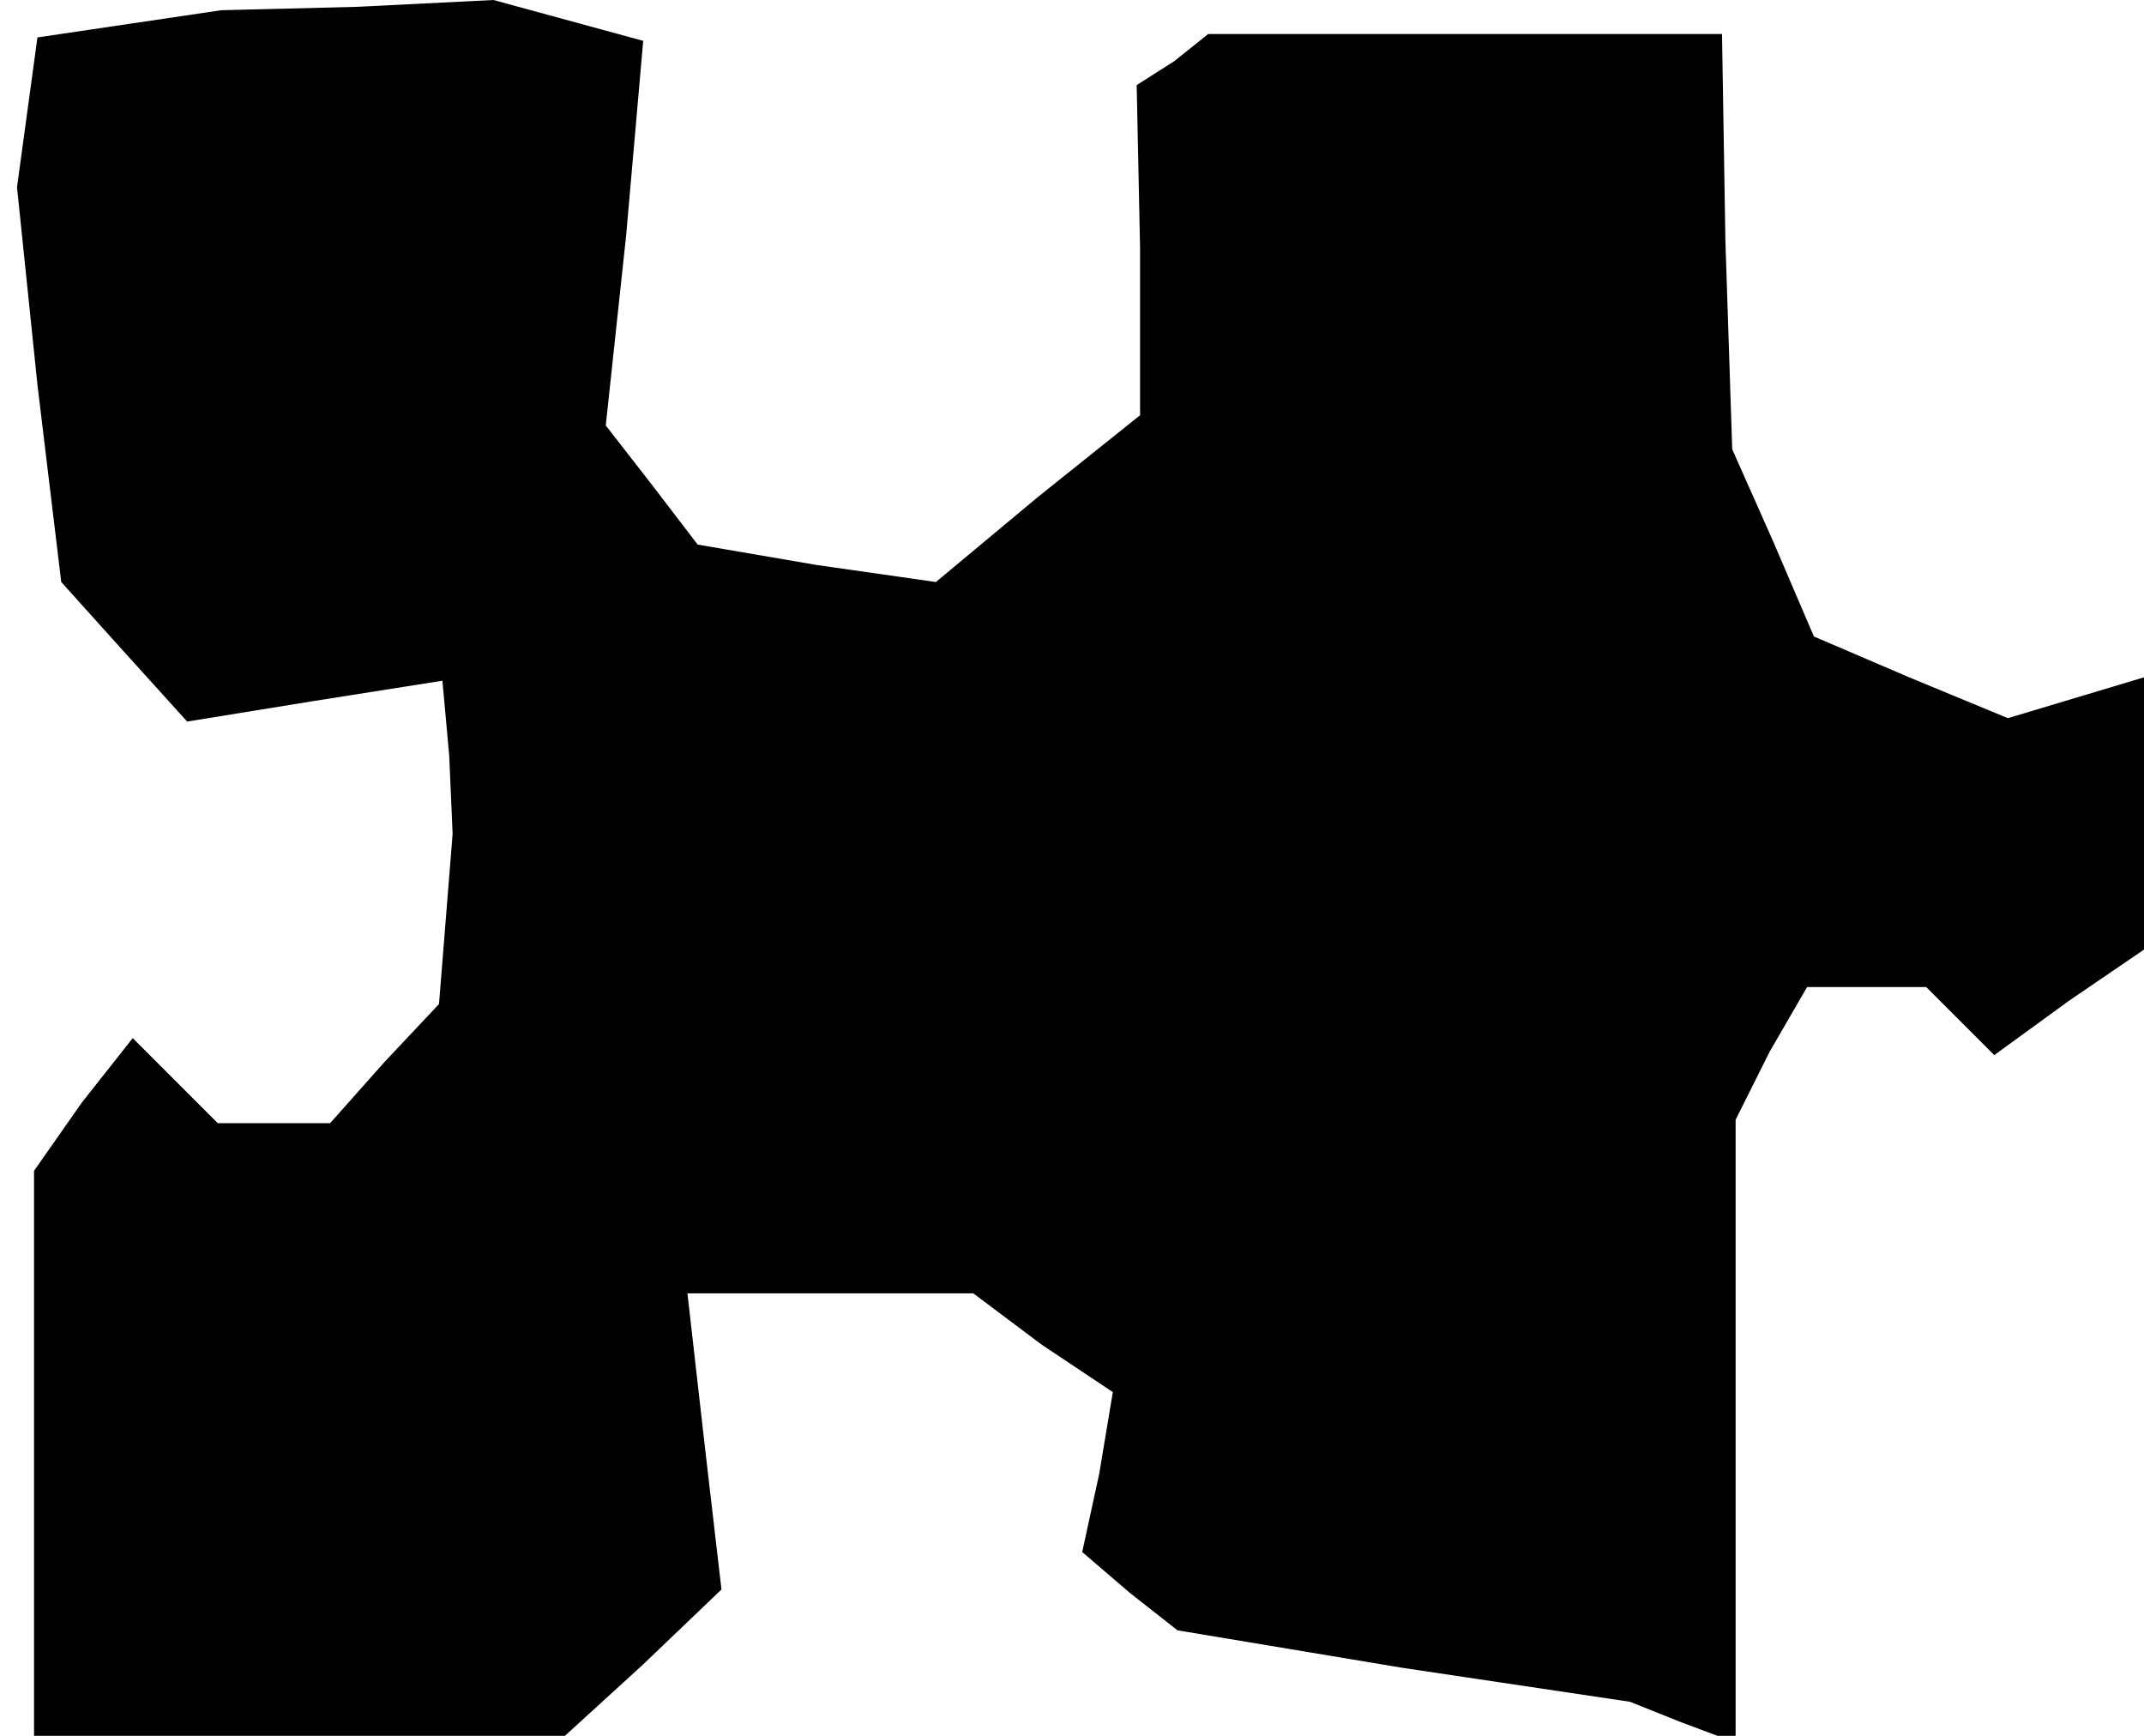 <?xml version="1.0" standalone="no"?>
<!DOCTYPE svg PUBLIC "-//W3C//DTD SVG 20010904//EN"
 "http://www.w3.org/TR/2001/REC-SVG-20010904/DTD/svg10.dtd">
<svg version="1.0" xmlns="http://www.w3.org/2000/svg"
 width="63pt" height="51pt" viewBox="0 0 63 51"
 preserveAspectRatio="xMidYMid meet">
<g transform="translate(0,51) scale(0.1,-0.1)"
fill="#000000" stroke="none">
<path d="M38 503 l-27 -4 -3 -22 -3 -22 6 -58 7 -58 18 -20 19 -21 37 6 38 6
2 -22 1 -23 -2 -25 -2 -25 -16 -17 -16 -18 -17 0 -16 0 -13 13 -12 12 -15 -19
-14 -20 0 -83 0 -83 78 0 78 0 23 21 23 22 -5 43 -5 44 42 0 42 0 20 -15 21
-14 -4 -24 -5 -23 14 -12 14 -11 66 -11 67 -10 15 -6 16 -6 0 92 0 91 10 20
11 19 17 0 18 0 10 -10 10 -10 22 16 22 15 0 40 0 40 -20 -6 -20 -6 -29 12
-28 12 -12 28 -12 27 -2 61 -1 61 -76 0 -75 0 -10 -8 -11 -7 1 -48 0 -49 -30
-24 -30 -25 -35 5 -35 6 -13 17 -14 18 6 56 5 57 -22 6 -22 6 -40 -2 -40 -1
-27 -4z"/>
</g>
</svg>

